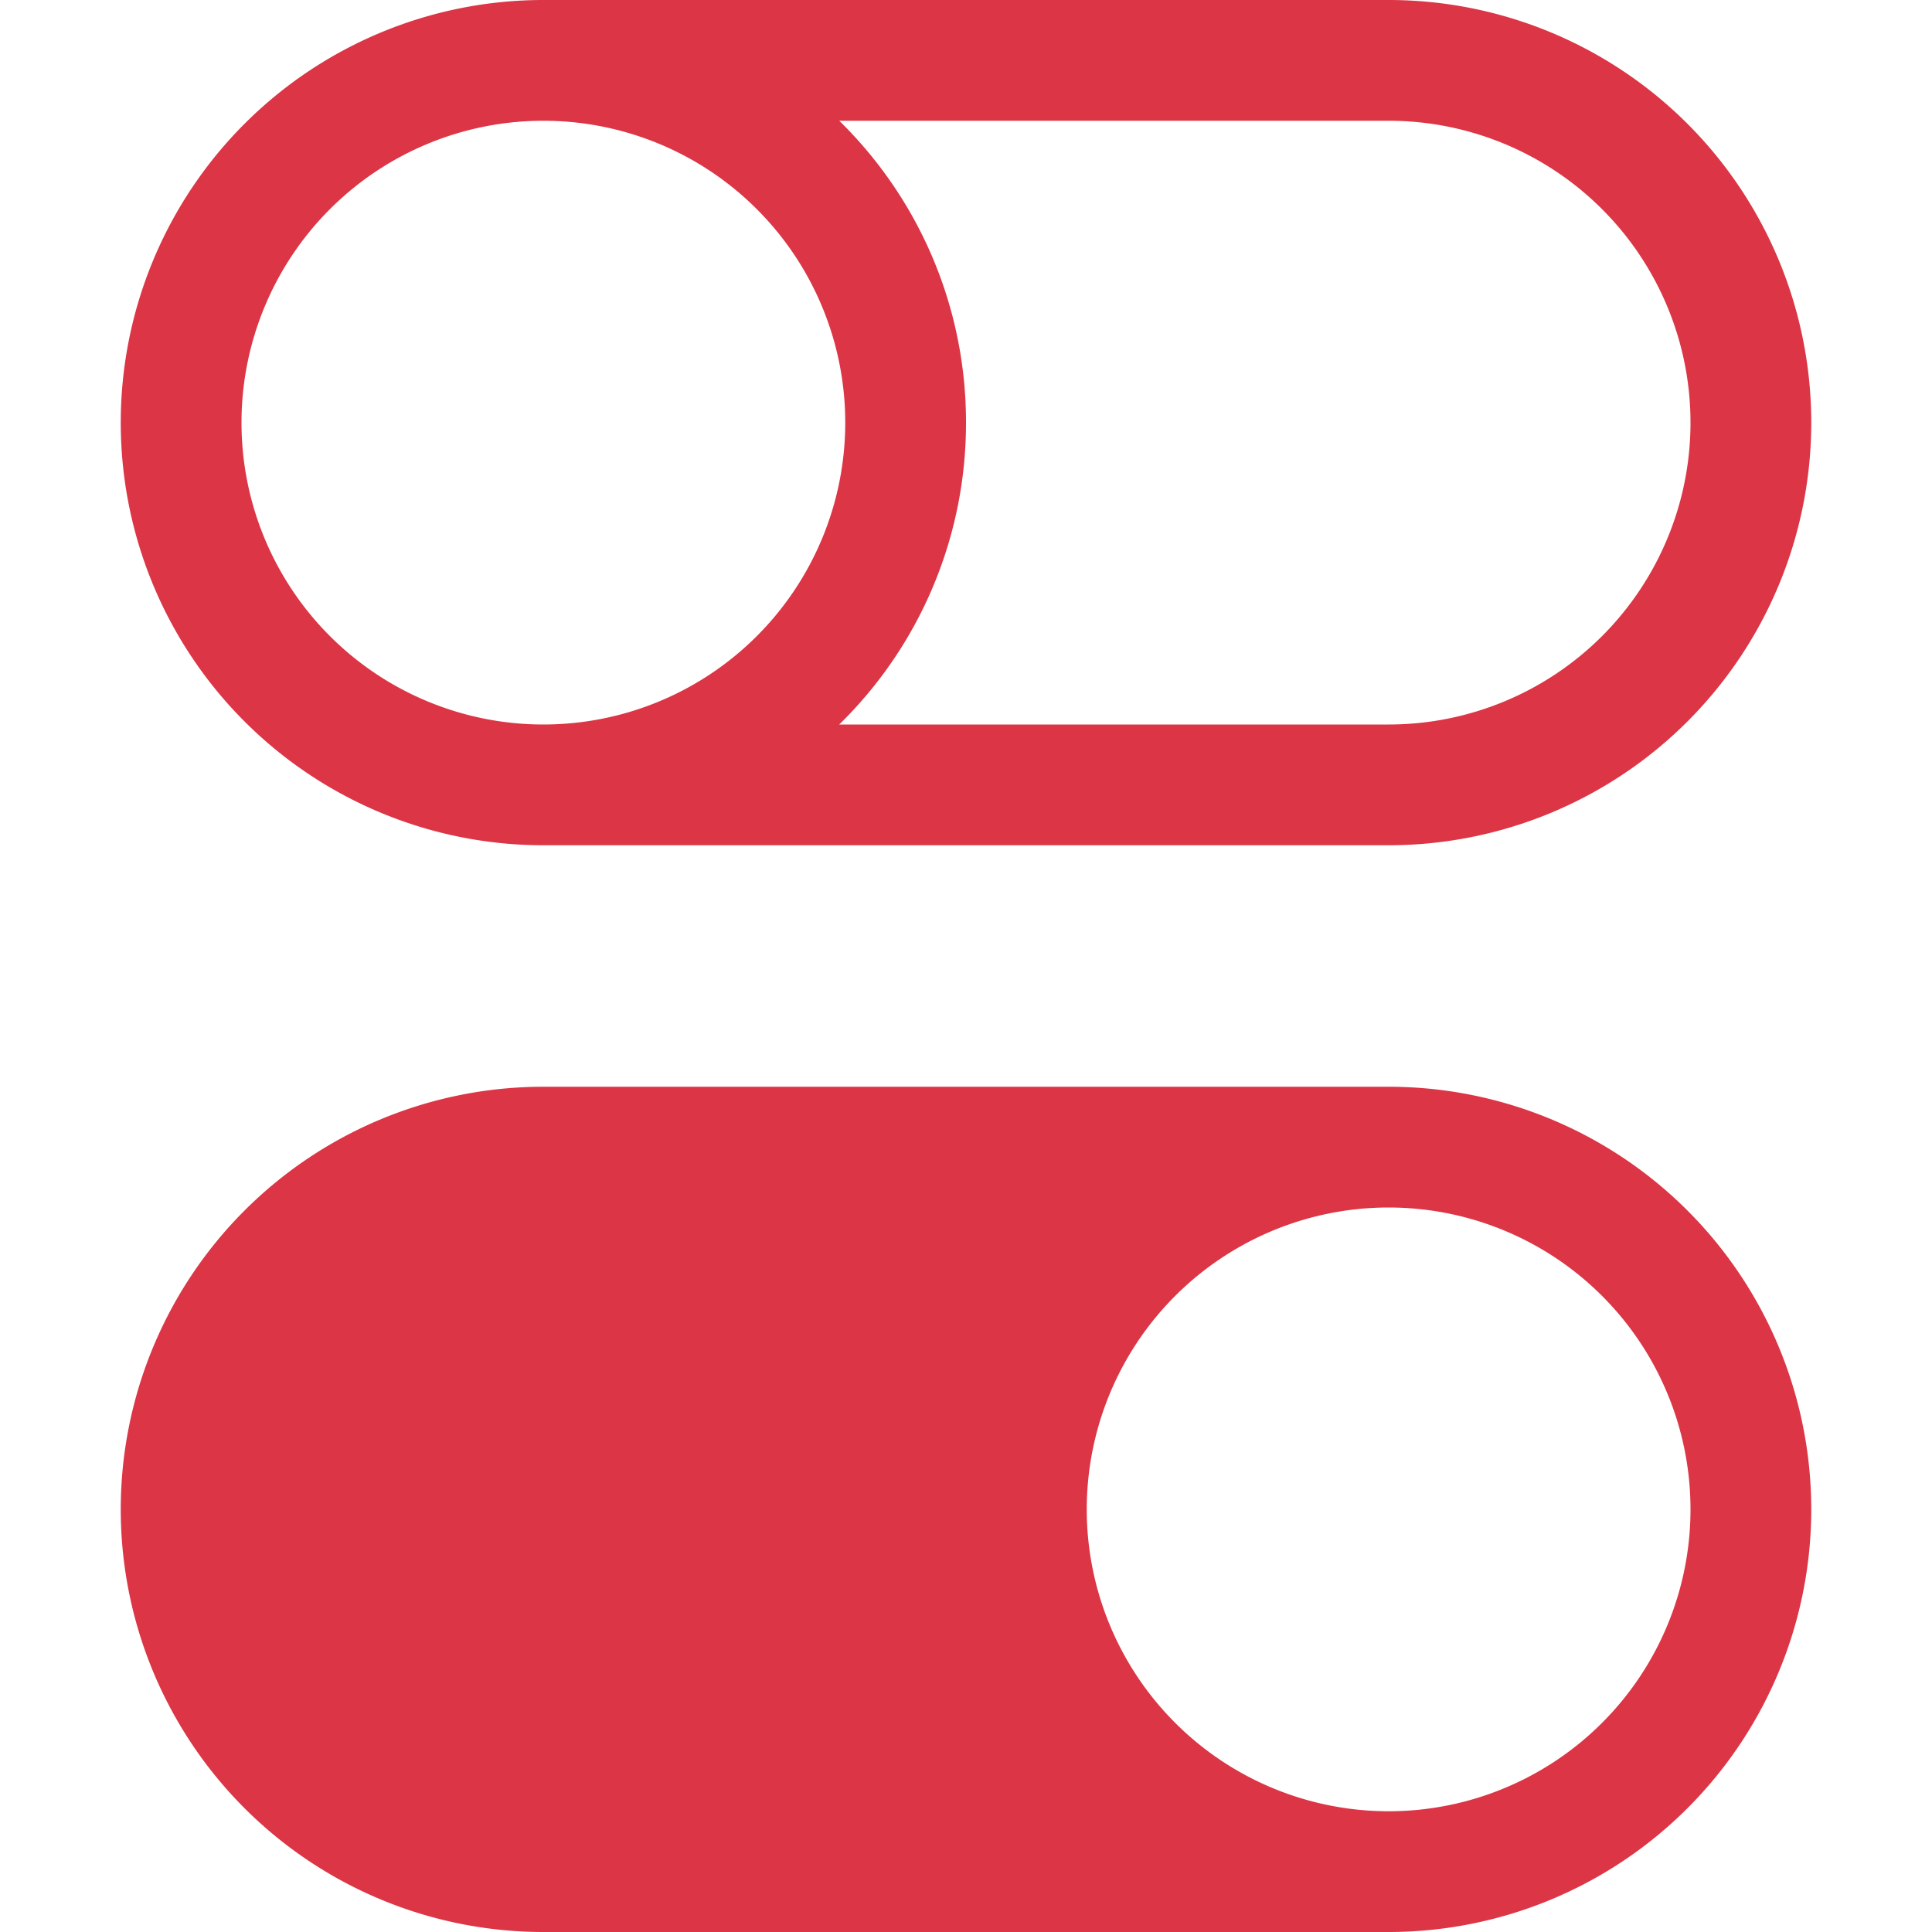 <svg xmlns="http://www.w3.org/2000/svg" width="16" height="16" fill="#dc3545" class="bi bi-toggles" viewBox="0 0 16 16">
  <path d="M4.5 9a3.5 3.5 0 1 0 0 7h7a3.5 3.5 0 1 0 0-7zm7 6a2.5 2.5 0 1 1 0-5 2.5 2.5 0 0 1 0 5m-7-14a2.5 2.5 0 1 0 0 5 2.5 2.5 0 0 0 0-5m2.45 0A3.49 3.49 0 0 1 8 3.5 3.49 3.49 0 0 1 6.95 6h4.55a2.5 2.5 0 0 0 0-5zM4.5 0h7a3.5 3.5 0 1 1 0 7h-7a3.5 3.5 0 1 1 0-7"/>
</svg>